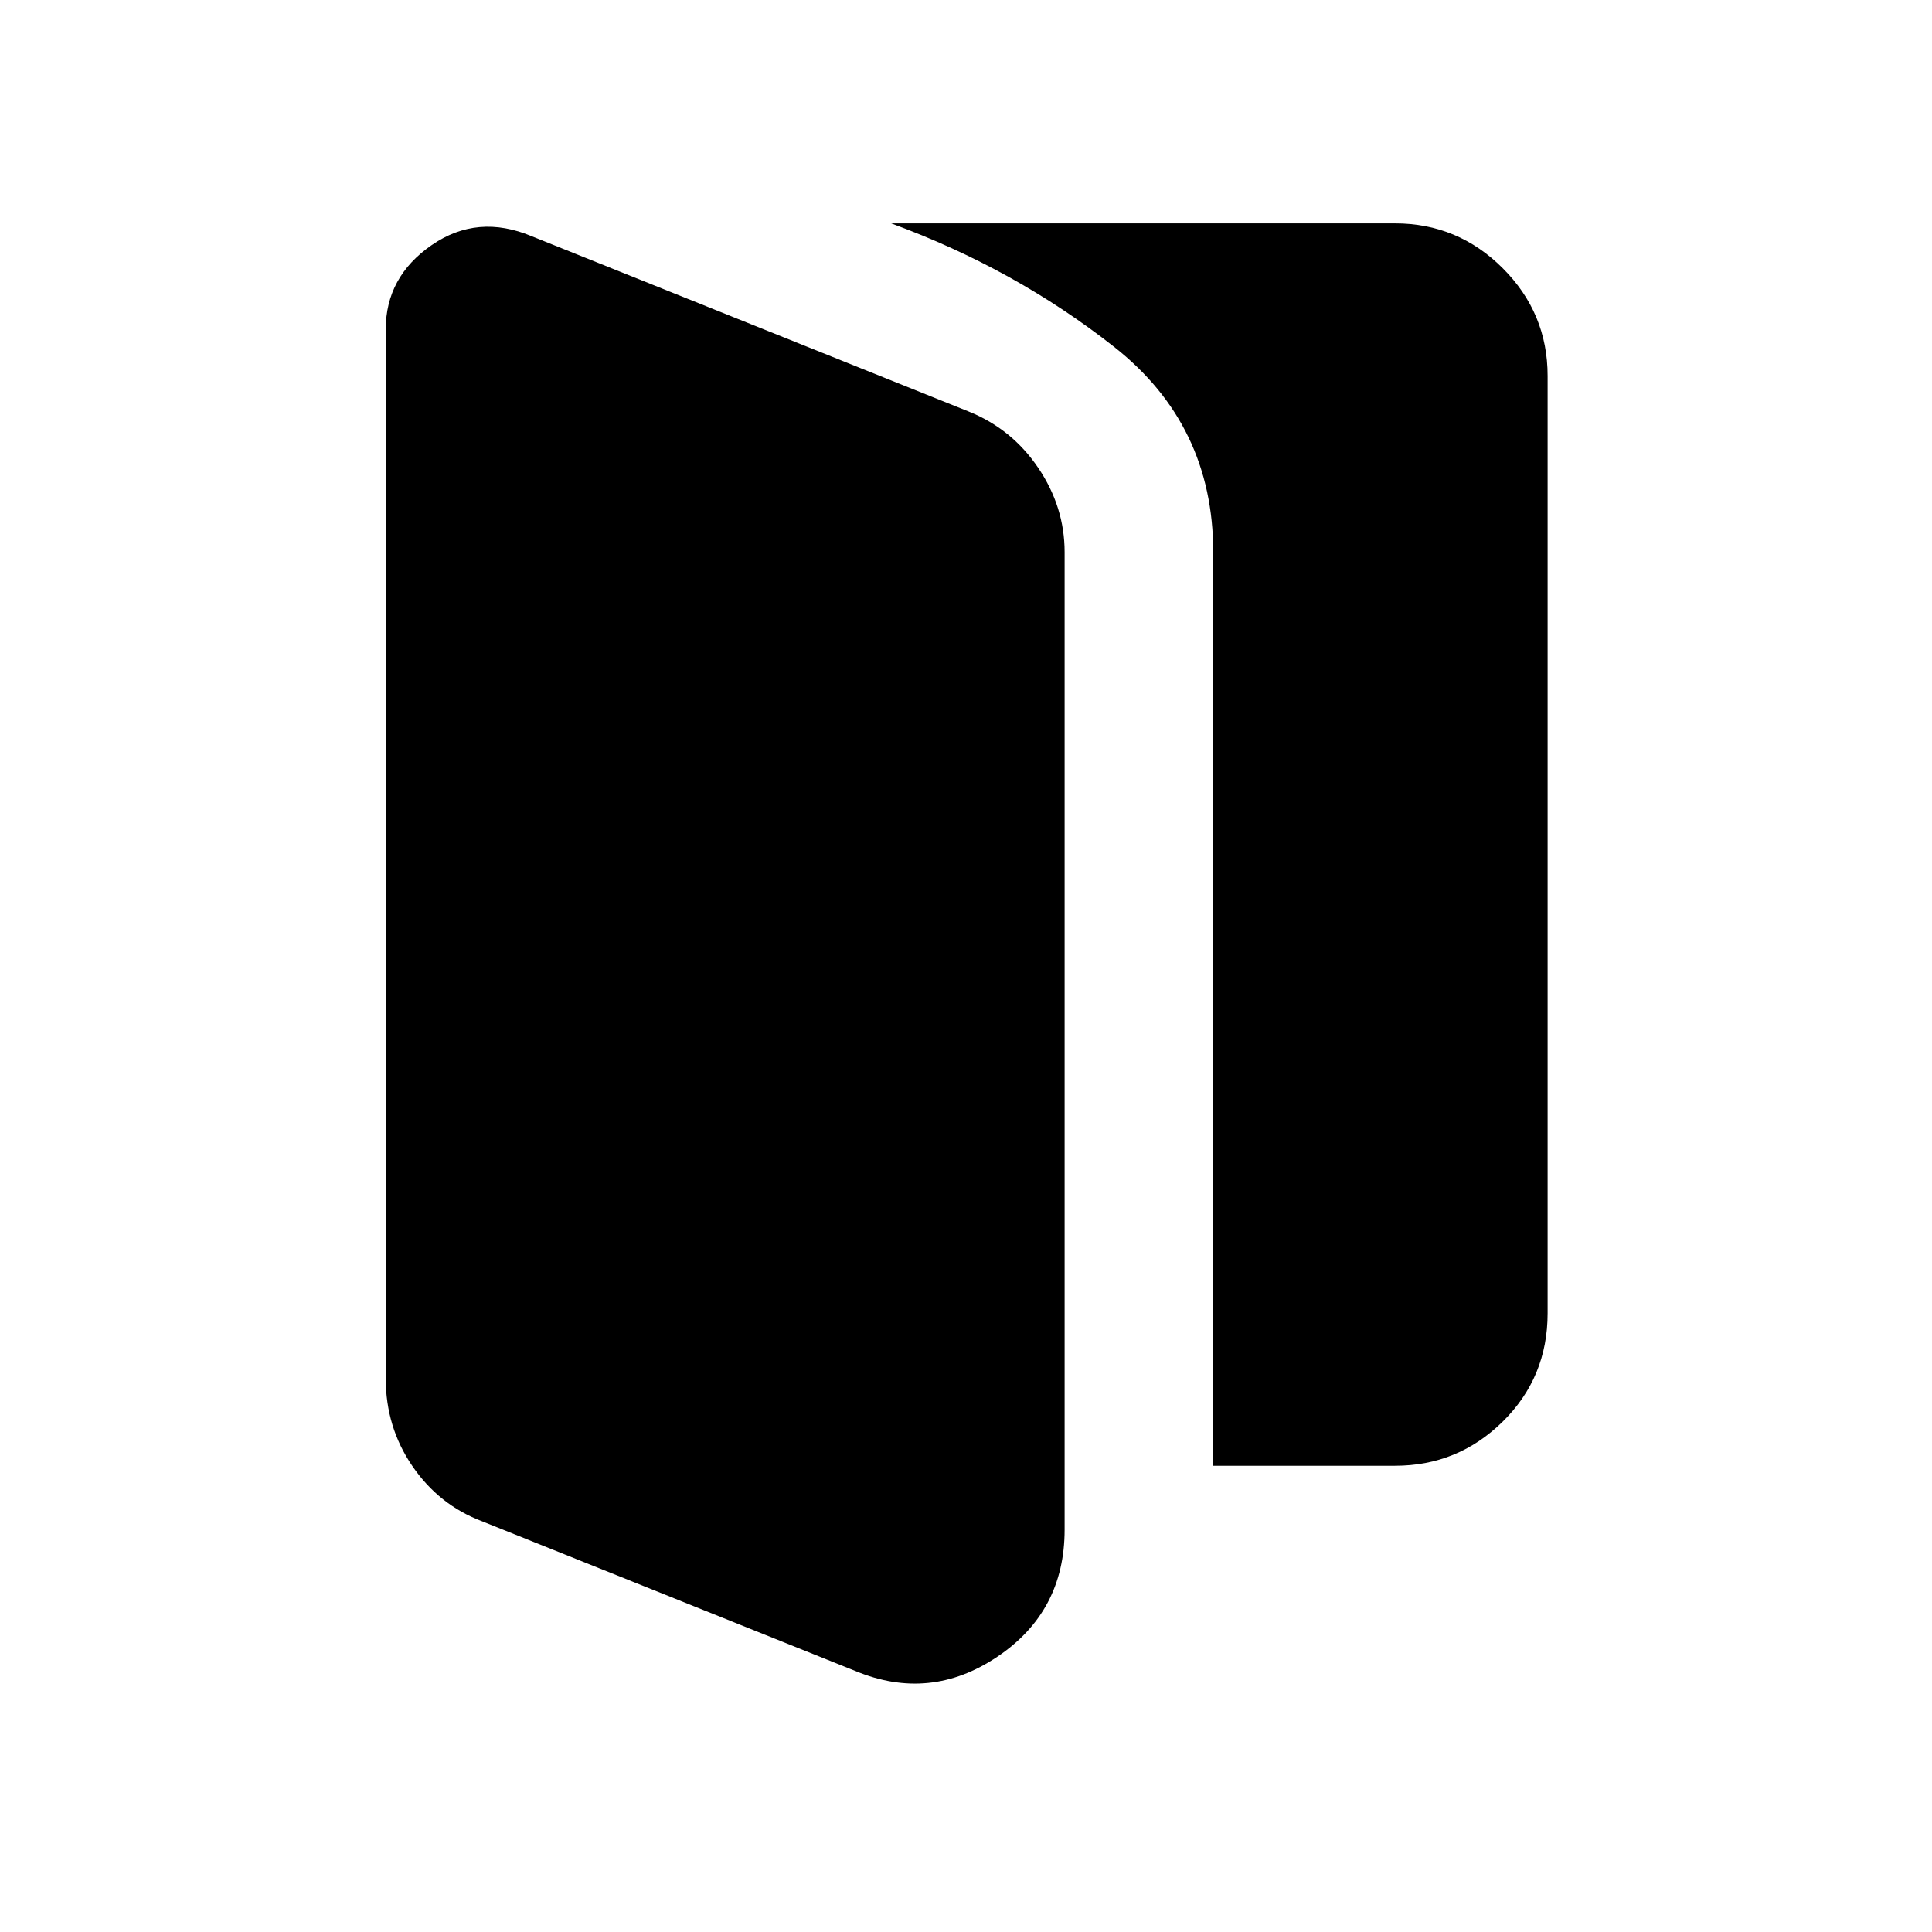 <svg xmlns="http://www.w3.org/2000/svg" height="40" viewBox="0 96 960 960" width="40"><path d="M239.424 851.867q-21.322-8.072-34.54-27.413-13.217-19.341-13.217-43.505V259.718q0-26.141 22.807-41.904 22.808-15.763 49.859-4.378l217.001 87.051q21.441 8.605 34.554 27.995Q529 347.872 529 370.384v485.694q0 40.692-33.448 63.153-33.449 22.462-70.505 7.076l-185.623-74.44Zm363.422-27.534V370.384q0-63.282-49.295-102.064T442.82 207h250.386q31.217 0 53.506 22.288Q769 251.577 769 282.794v465.745q0 31.884-22.288 53.839-22.289 21.955-53.506 21.955h-90.36Z"/></svg>